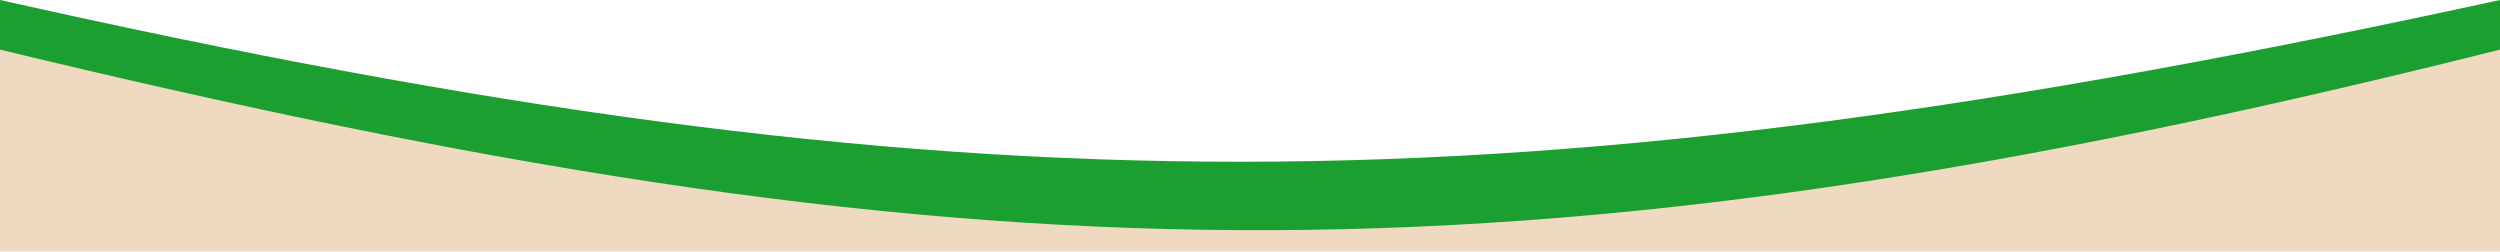 <svg width="467" height="47" viewBox="0 0 467 47" fill="none" xmlns="http://www.w3.org/2000/svg">
<path d="M0 47V6C67.312 25.267 117.347 32.662 233.751 39.407C323.108 32.923 374.579 26.555 467 6V47H0Z" fill="#EFD9C1"/>
<path d="M467 0C282.631 40.121 180.3 40.449 0 0V9.267C179.438 52.611 281.448 55.849 467 9.267V0Z" fill="#1B9F30"/>
</svg>
